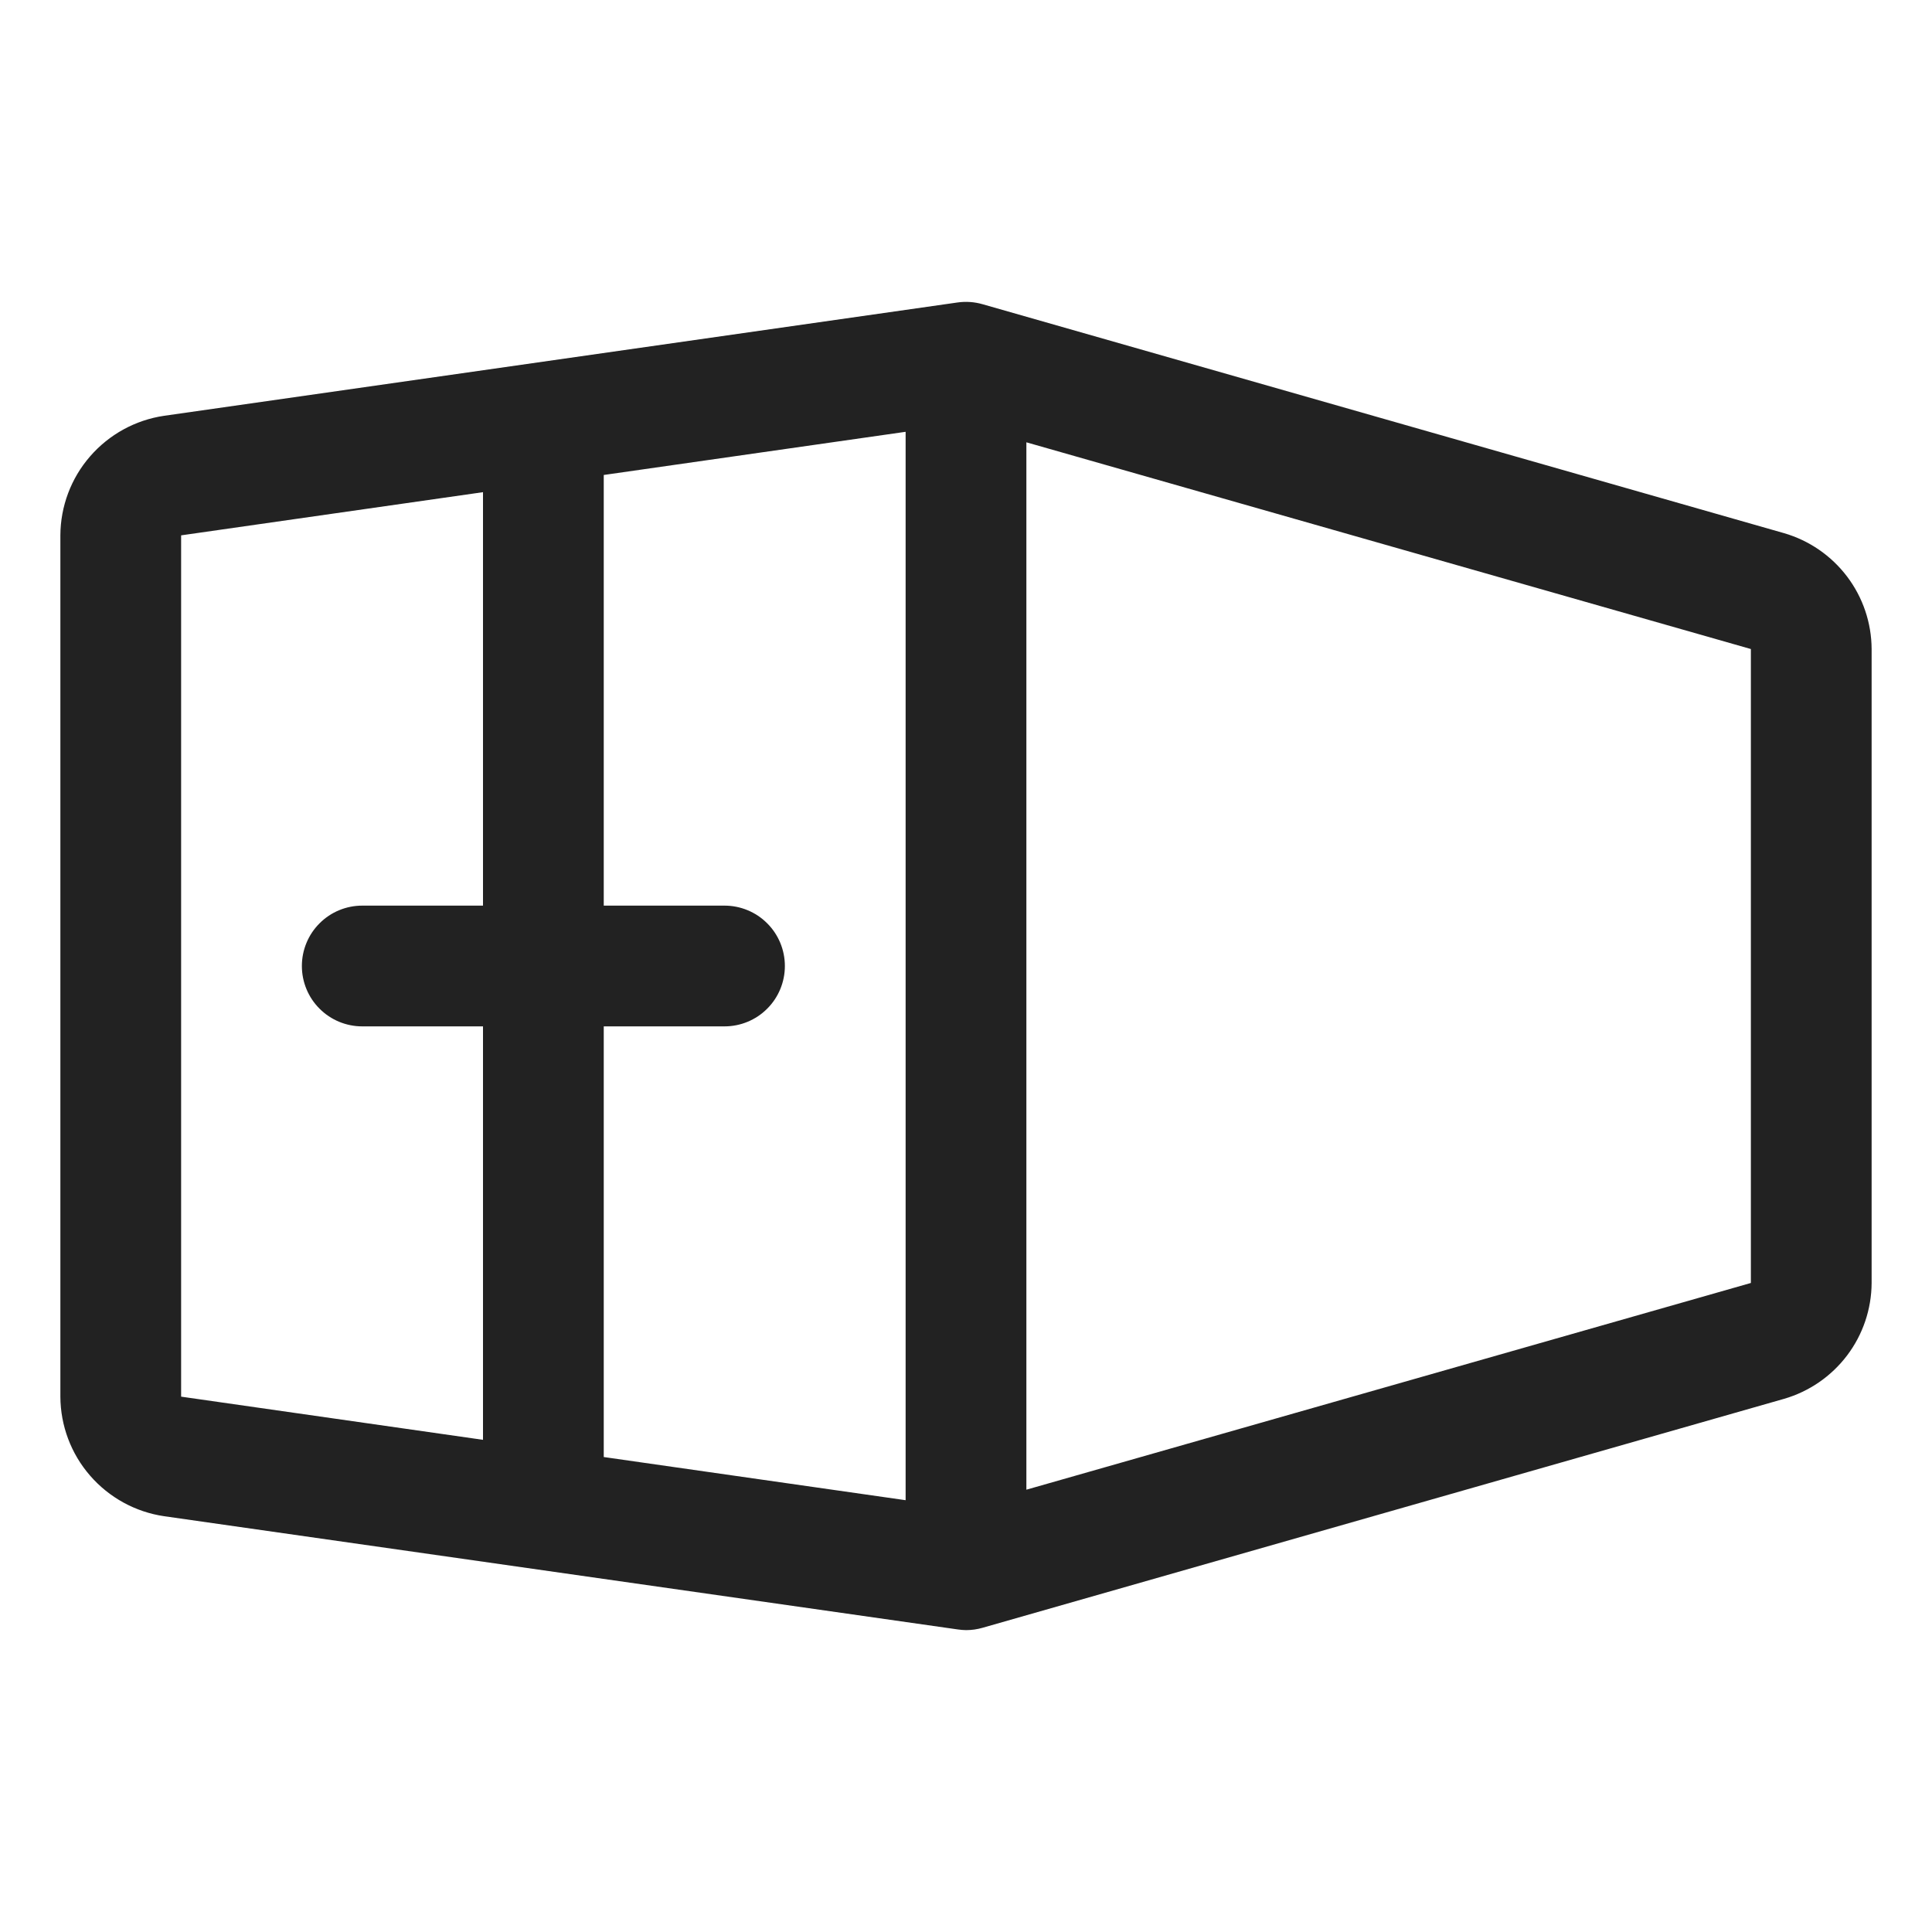 <svg width="32" height="32" viewBox="0 0 32 32" fill="none" xmlns="http://www.w3.org/2000/svg">
<path d="M29.55 8.831L16.275 5.039C16.14 5 15.998 4.99 15.859 5.01L2.717 6.887C2.242 6.957 1.807 7.196 1.492 7.559C1.176 7.922 1.002 8.387 1 8.867V23.133C1.002 23.613 1.176 24.078 1.492 24.441C1.807 24.804 2.242 25.043 2.717 25.113L15.859 26.988C15.905 26.995 15.953 26.999 16 27C16.093 27 16.186 26.987 16.275 26.961L29.55 23.169C29.966 23.048 30.332 22.796 30.594 22.45C30.855 22.105 30.998 21.683 31 21.25V10.75C30.998 10.316 30.855 9.895 30.594 9.55C30.332 9.204 29.966 8.952 29.55 8.831ZM12 15H10V7.867L15 7.152V24.848L10 24.133V17H12C12.265 17 12.52 16.895 12.707 16.707C12.895 16.52 13 16.265 13 16C13 15.735 12.895 15.48 12.707 15.293C12.52 15.105 12.265 15 12 15ZM3 8.867L8 8.152V15H6C5.735 15 5.48 15.105 5.293 15.293C5.105 15.48 5 15.735 5 16C5 16.265 5.105 16.52 5.293 16.707C5.48 16.895 5.735 17 6 17H8V23.848L3 23.133V8.867ZM17 24.674V7.326L29 10.75V21.25L17 24.674Z" fill="#222222"/>
</svg>
